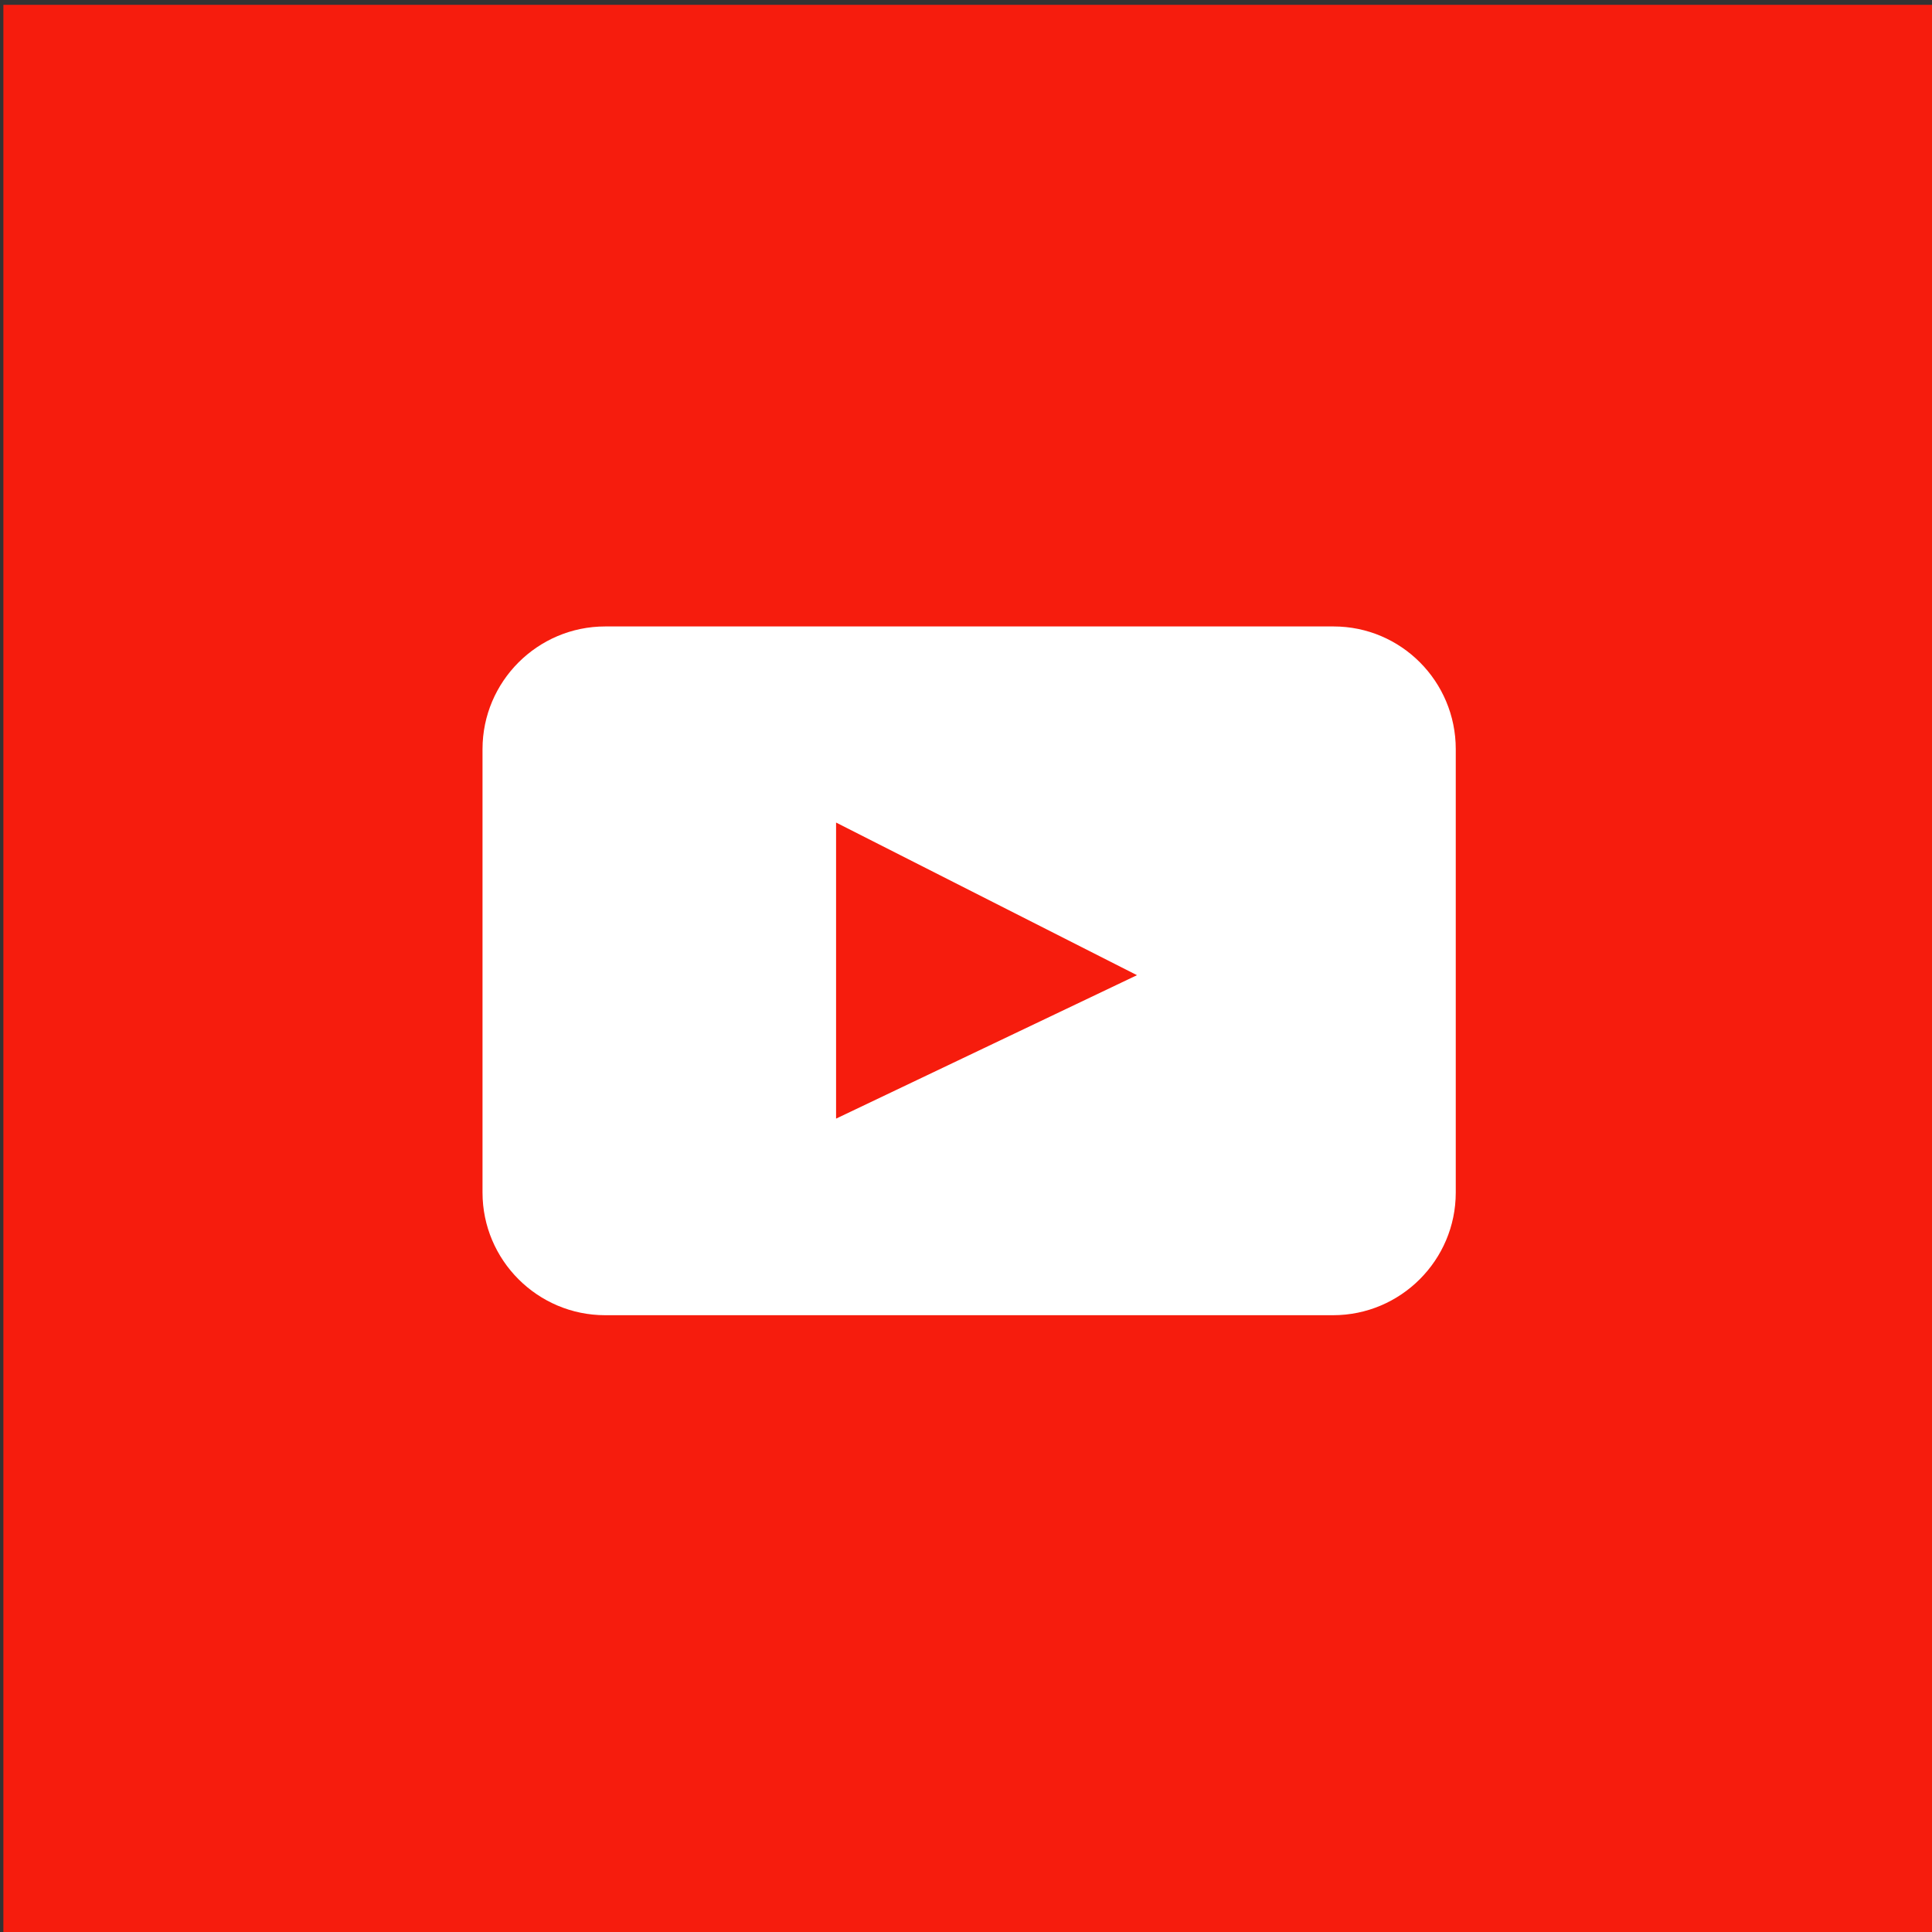 <?xml version="1.0" encoding="utf-8"?>
<!-- Generator: Adobe Illustrator 25.0.0, SVG Export Plug-In . SVG Version: 6.00 Build 0)  -->
<svg version="1.1" id="Capa_1" xmlns="http://www.w3.org/2000/svg" xmlns:xlink="http://www.w3.org/1999/xlink" x="0px" y="0px"
	 viewBox="0 0 40 40" style="enable-background:new 0 0 40 40;" xml:space="preserve">
<rect x="0" y="0" width="40" height="40" fill="#333333" stroke="none"/>
<style type="text/css">
	.st0{fill:#F61C0D;}
	.st1{fill:#FFFFFF;}
</style>
<g>
	<rect x="0.07" y="0.1" class="st0" width="40" height="40"/>
	<path class="st1" d="M27.61,12.97H12.53c-1.4,0-2.54,1.14-2.54,2.54v9.18c0,1.4,1.14,2.54,2.54,2.54h15.07
		c1.4,0,2.54-1.14,2.54-2.54v-9.18C30.14,14.11,29.01,12.97,27.61,12.97z M23.54,20.19l-6.23,2.97v-6.13L23.54,20.19z"/>
</g>
</svg>
